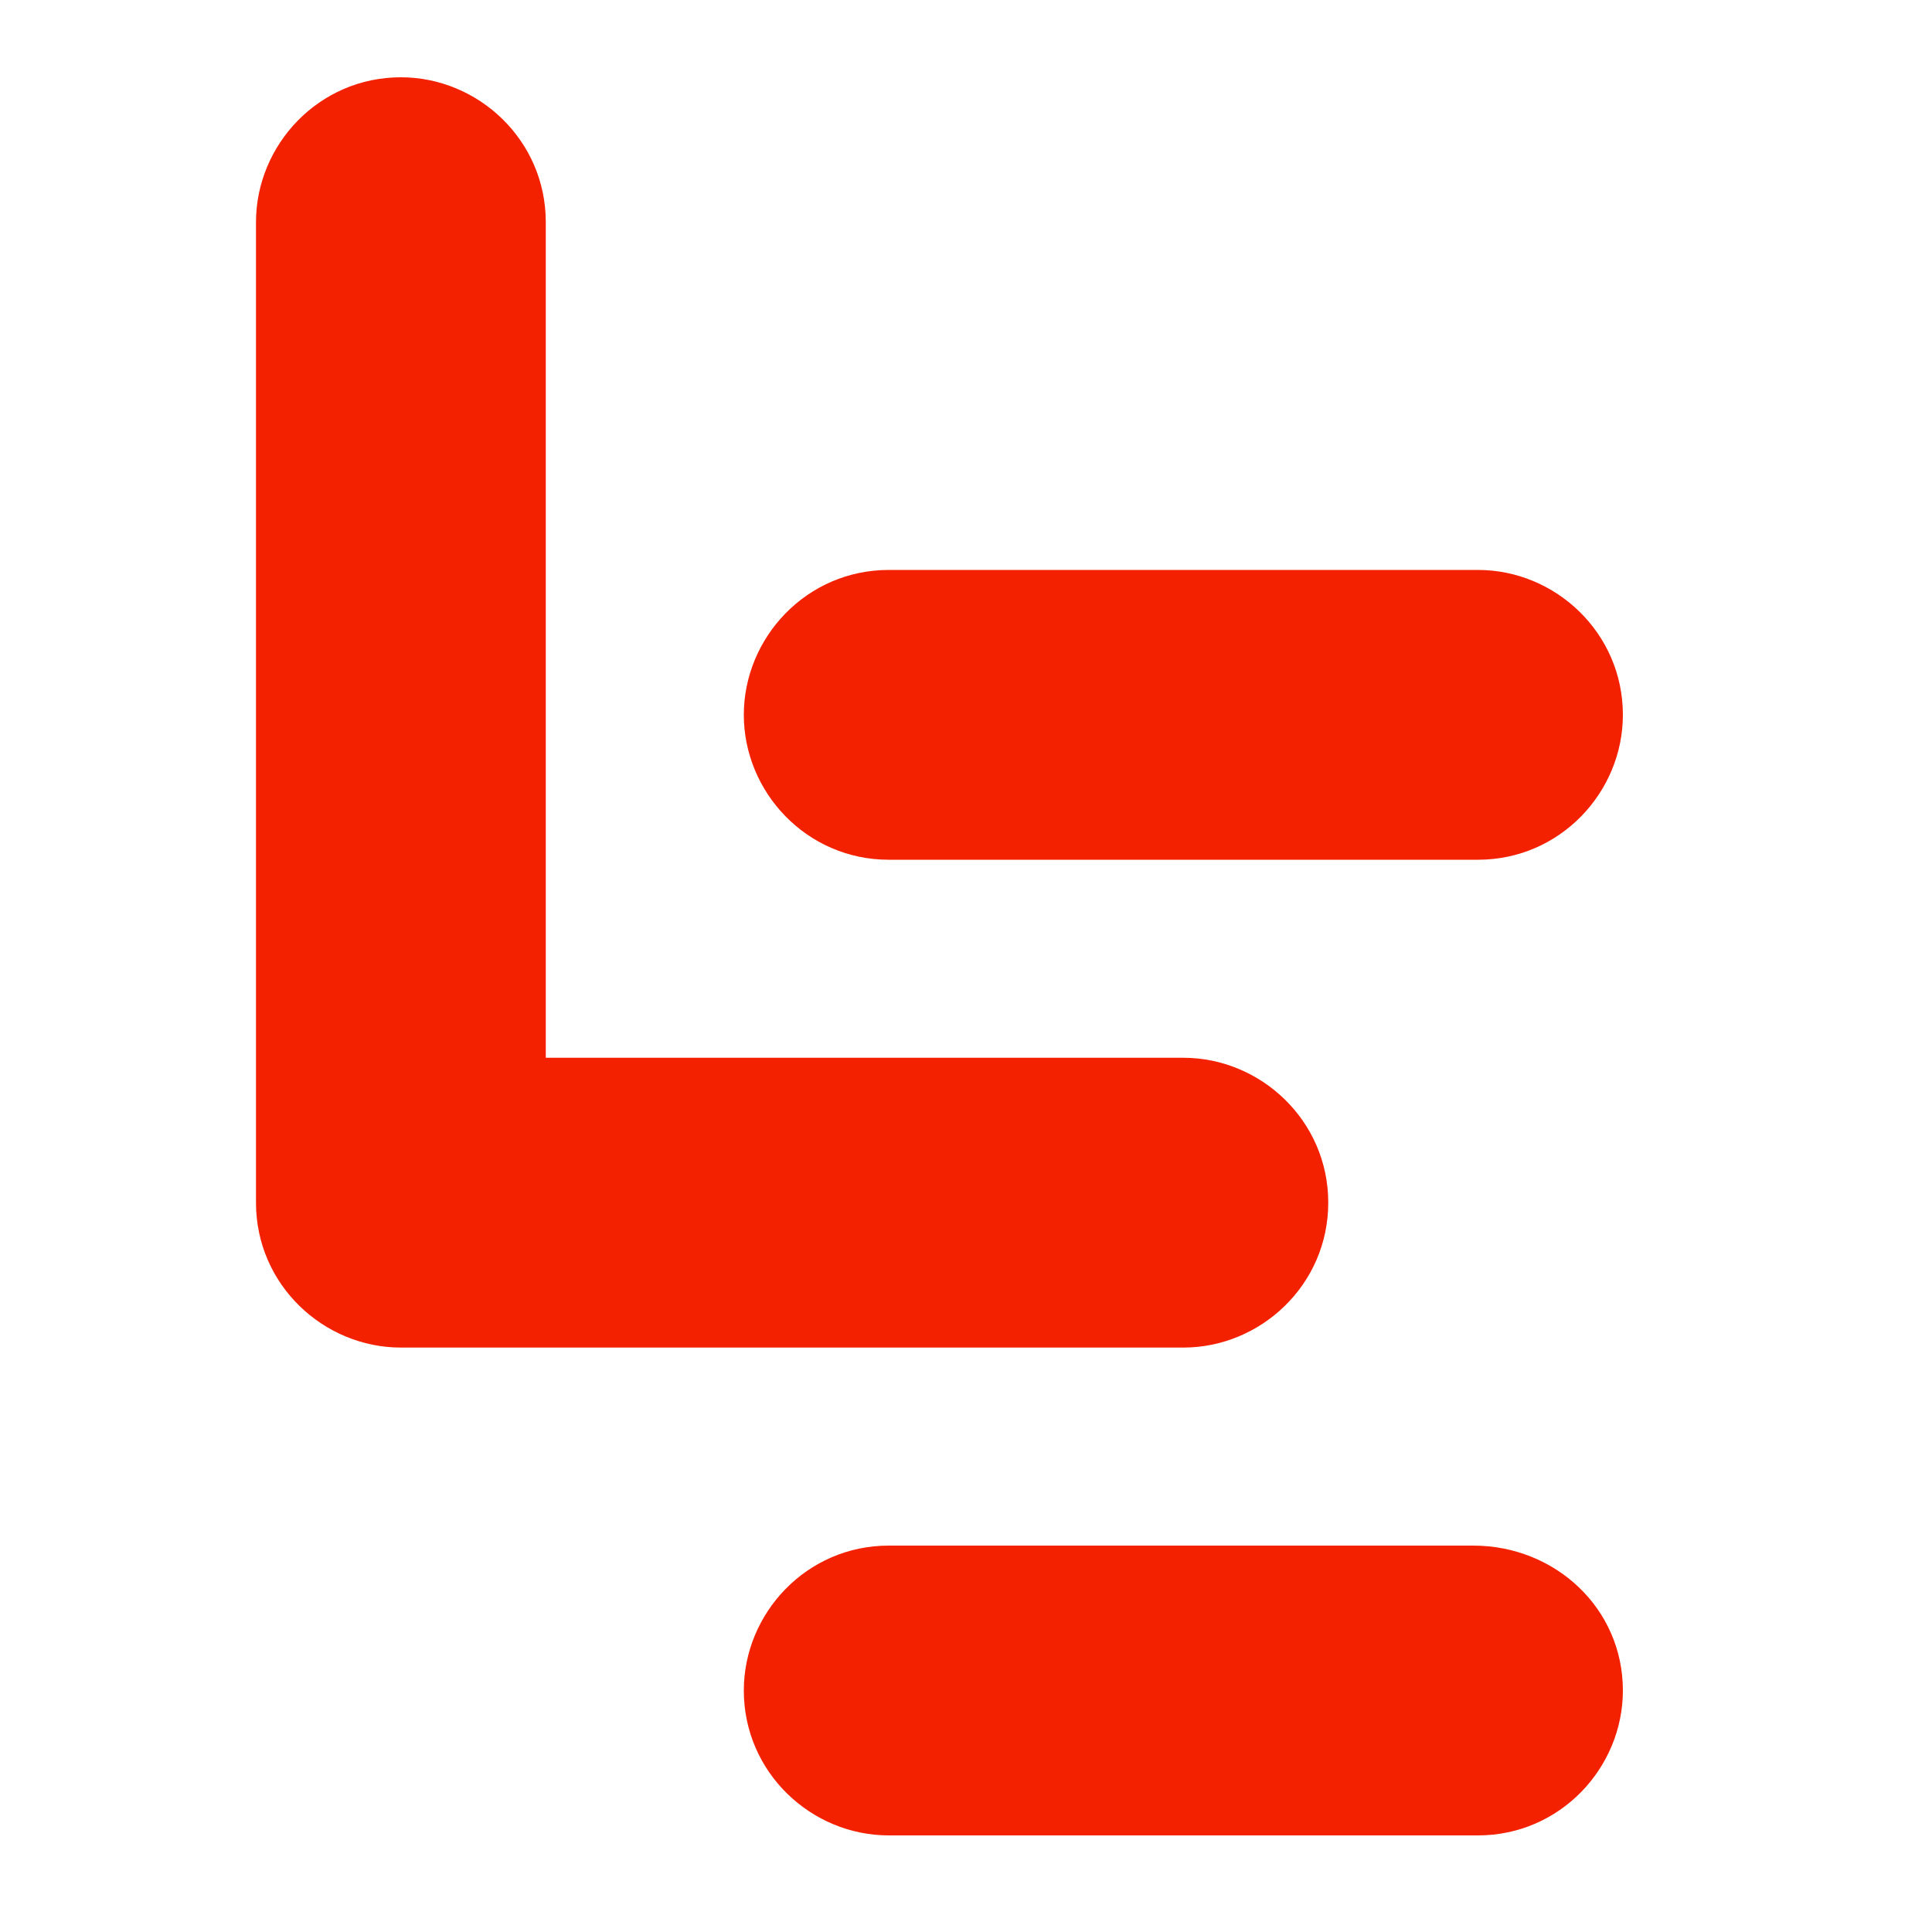 <?xml version="1.0" standalone="no"?><!DOCTYPE svg PUBLIC "-//W3C//DTD SVG 1.1//EN" "http://www.w3.org/Graphics/SVG/1.1/DTD/svg11.dtd"><svg t="1632582557639" class="icon" viewBox="0 0 1024 1024" version="1.1" xmlns="http://www.w3.org/2000/svg" p-id="202725" xmlns:xlink="http://www.w3.org/1999/xlink" width="300" height="300"><defs><style type="text/css"></style></defs><path d="M471.04 455.68h312.32c43.52 0 76.8-35.84 76.8-76.8 0-43.52-35.84-76.8-76.8-76.8H471.04c-43.52 0-76.8 35.84-76.8 76.8s33.28 76.8 76.8 76.8z" fill="#F42100" p-id="202726"></path><path d="M704 637.44c0-43.52-35.84-76.8-76.8-76.8H289.28V117.76c0-43.52-35.84-76.8-76.8-76.8-43.52 0-76.8 35.84-76.8 76.8v519.68c0 43.52 35.84 76.8 76.8 76.8h414.72c40.96 0 76.8-33.28 76.8-76.8z m76.8 181.76H471.04c-43.52 0-76.8 35.84-76.8 76.8 0 43.52 35.84 76.8 76.8 76.8h312.32c43.52 0 76.8-35.84 76.8-76.8 0-43.52-35.84-76.8-79.36-76.8z" fill="#F42100" p-id="202727"></path></svg>
